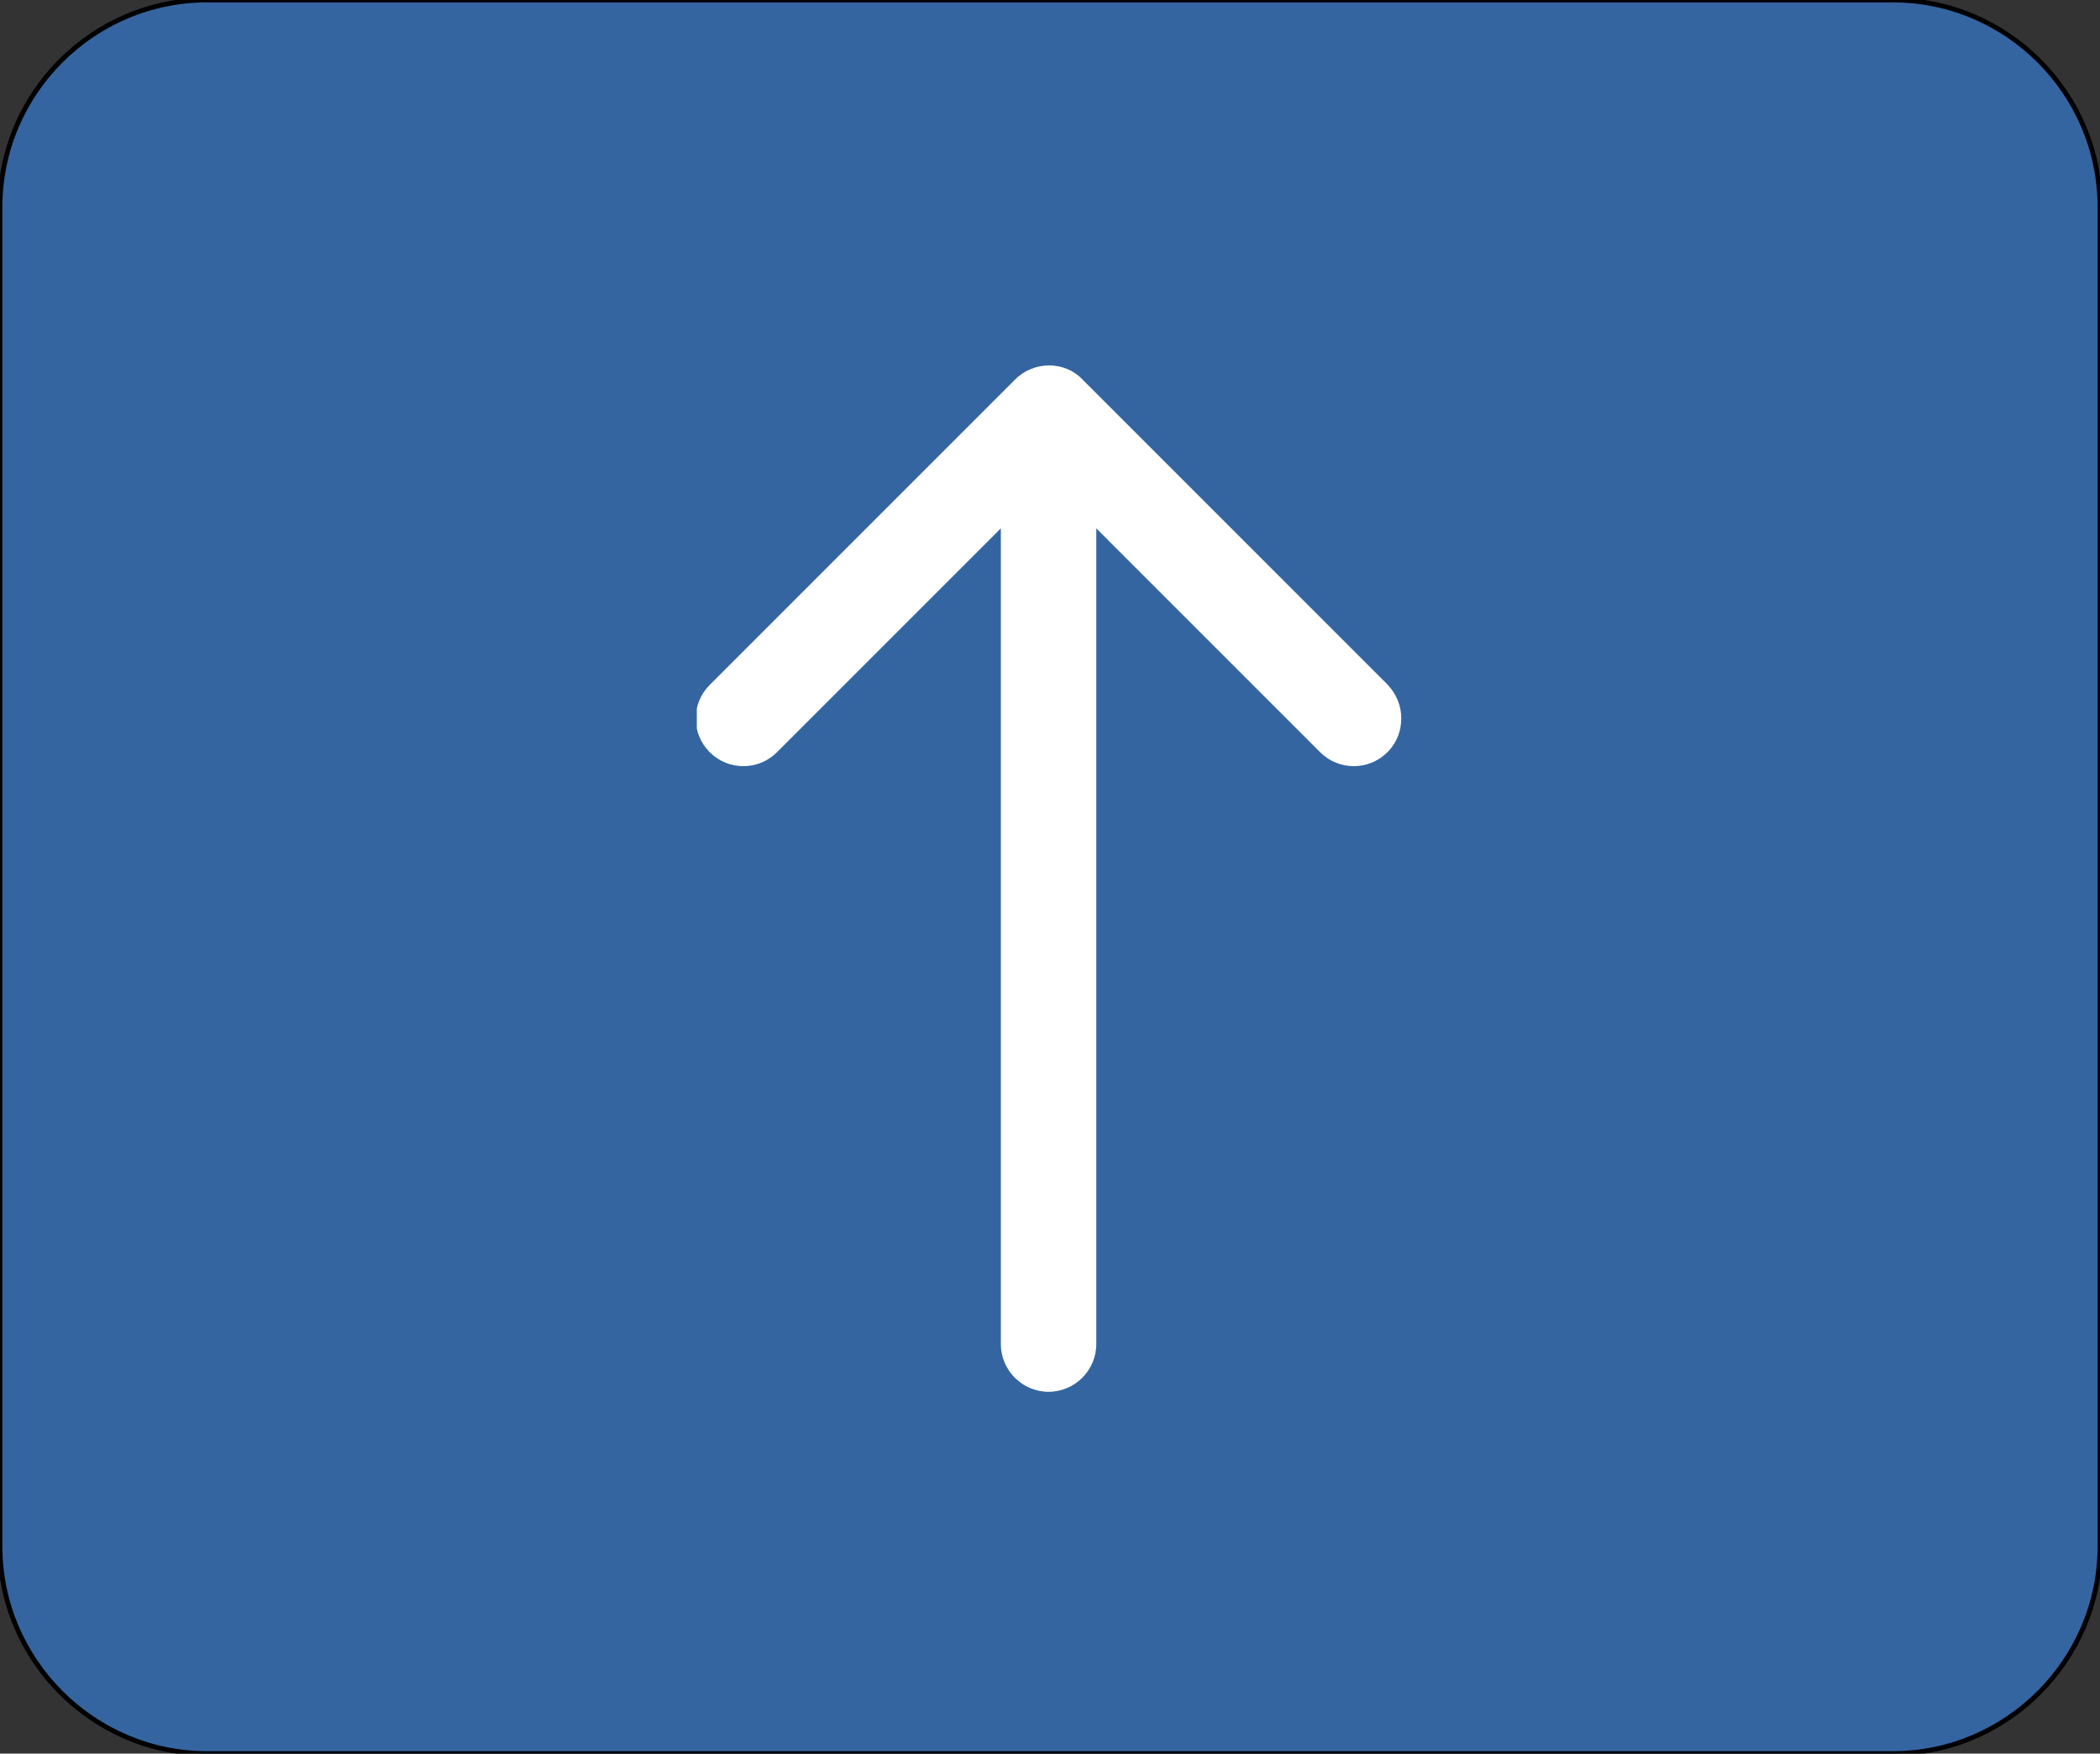 <?xml version="1.0" encoding="utf-8"?>
<!-- Generator: Adobe Illustrator 18.1.1, SVG Export Plug-In . SVG Version: 6.00 Build 0)  -->
<svg version="1.1" id="Layer_1" xmlns="http://www.w3.org/2000/svg" xmlns:xlink="http://www.w3.org/1999/xlink" x="0px" y="0px"
	 viewBox="0 0 440 367.4" enable-background="new 0 0 440 367.4" xml:space="preserve">
<rect x="0" y="0" width="440" height="367.4" fill="#333333" stroke="none"/>
<path fill="#3465A1" stroke="#000000" stroke-miterlimit="10" d="M396.6,367.4H43.4C19.5,367.4,0,347.8,0,324V43.4
	C0,19.5,19.5,0,43.4,0h353.2C420.5,0,440,19.5,440,43.4V324C440,347.8,420.5,367.4,396.6,367.4z"/>
<g>
	<g>
		<defs>
			<rect id="SVGID_1_" x="146" y="75.9" width="147.8" height="215.8"/>
		</defs>
		<clipPath id="SVGID_2_">
			<use xlink:href="#SVGID_1_"  overflow="visible"/>
		</clipPath>
		<path clip-path="url(#SVGID_2_)" fill="#FFFFFF" d="M212.7,79.5l-64,64c-3.9,3.9-3.9,10.2,0,14.1c3.9,3.9,10.2,3.9,14.1,0
			l46.9-46.9l0,170.9c0,5.5,4.5,10,10,10c5.5,0,10-4.5,10-10l0-170.9l46.9,46.9c3.9,3.9,10.2,3.9,14.1,0c2-2,2.9-4.5,2.9-7.1
			c0-2.6-1-5.1-2.9-7.1l-64-64C223,75.6,216.6,75.6,212.7,79.5L212.7,79.5z M212.7,79.5"/>
	</g>
</g>
</svg>
